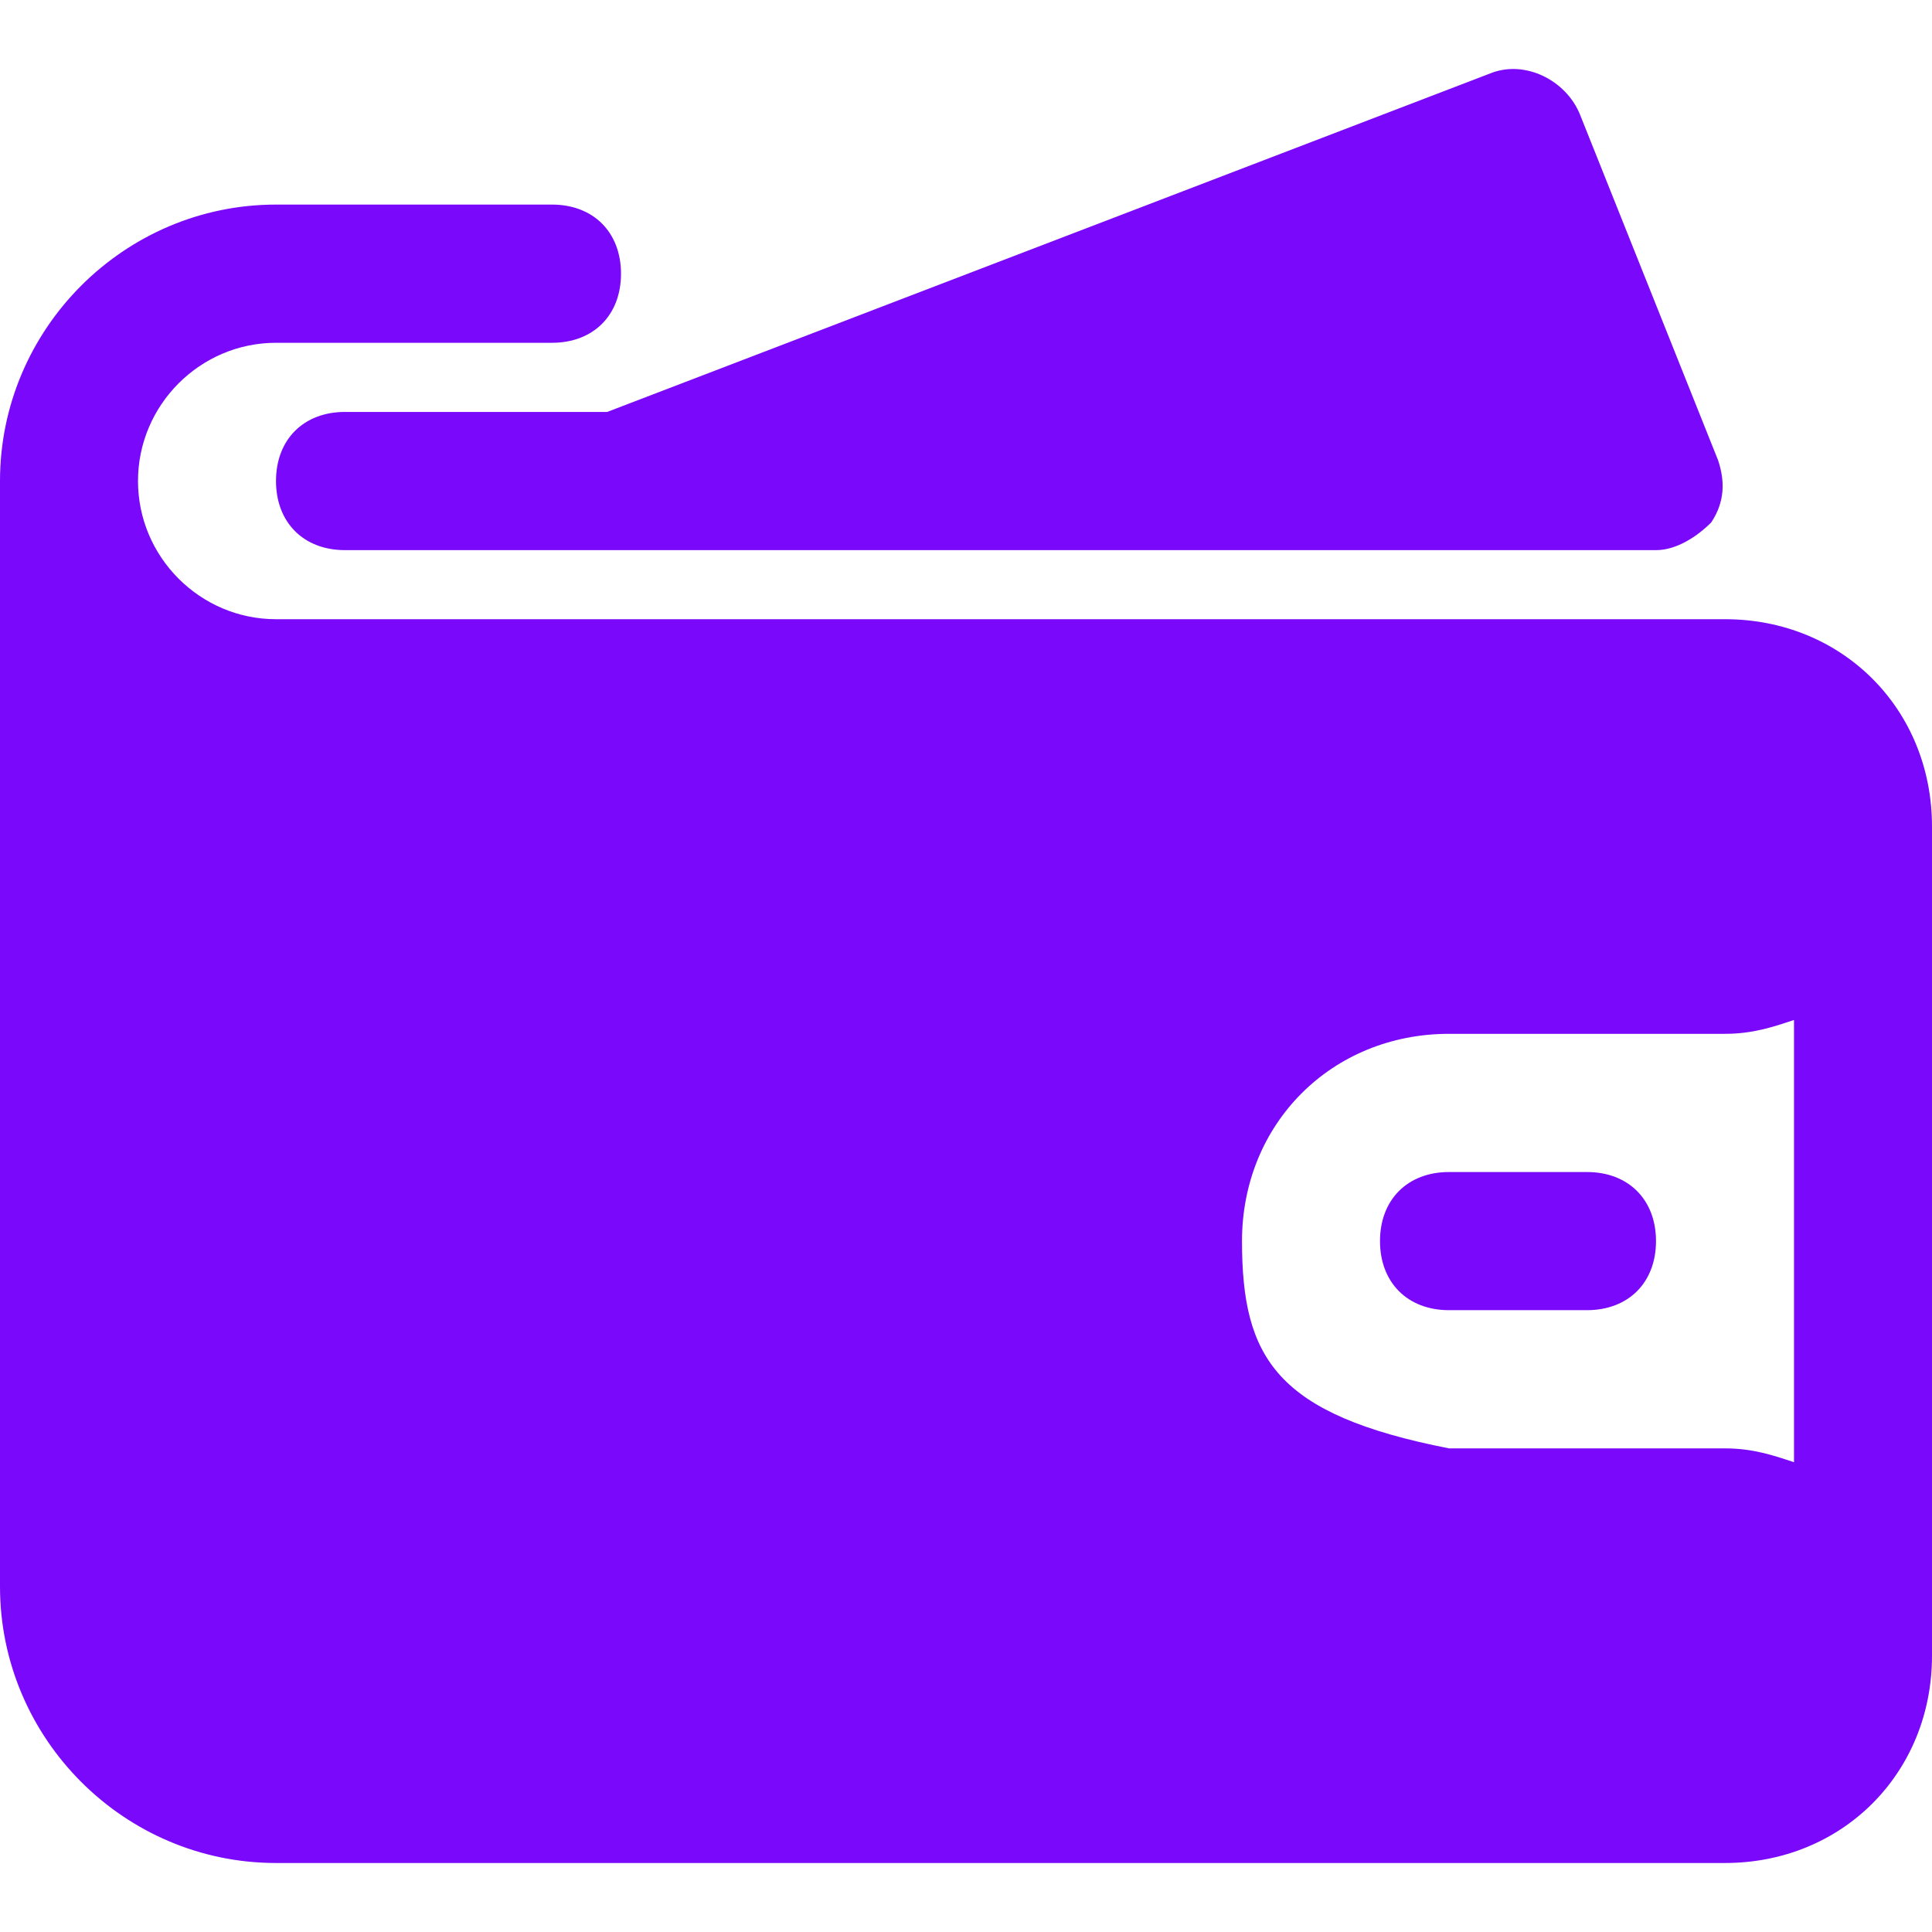 <svg width="28" height="28" viewBox="0 0 28 28" fill="none" xmlns="http://www.w3.org/2000/svg">
<path d="M25 8.974H4C2.9 8.974 2 8.073 2 6.971C2 5.87 2.9 4.968 4 4.968H8C8.6 4.968 9 4.568 9 3.967C9 3.366 8.6 2.965 8 2.965H4C1.8 2.965 0 4.768 0 6.971V22.994C0 25.197 1.8 27 4 27H25C26.7 27 28 25.698 28 23.996V11.978C28 10.276 26.7 8.974 25 8.974ZM26 14.782V21.192C25.7 21.091 25.4 20.991 25 20.991H21C18.5 20.5 18 19.689 18 17.987C18 16.285 19.3 14.983 21 14.983H25C25.4 14.983 25.7 14.883 26 14.782Z" fill="#7A08FA"/>
<path d="M5 5.97C4.4 5.97 4 6.37 4 6.971C4 7.572 4.4 7.973 5 7.973H9H24C24.3 7.973 24.6 7.772 24.8 7.572C25 7.272 25 6.971 24.9 6.671L22.9 1.664C22.7 1.163 22.1 0.862 21.6 1.063L8.8 5.97H5Z" fill="#7A08FA"/>
<path d="M23 16.986H21C20.4 16.986 20 17.386 20 17.987C20 18.588 20.4 18.988 21 18.988H23C23.6 18.988 24 18.588 24 17.987C24 17.386 23.6 16.986 23 16.986Z" fill="#7A08FA"/>
</svg>
